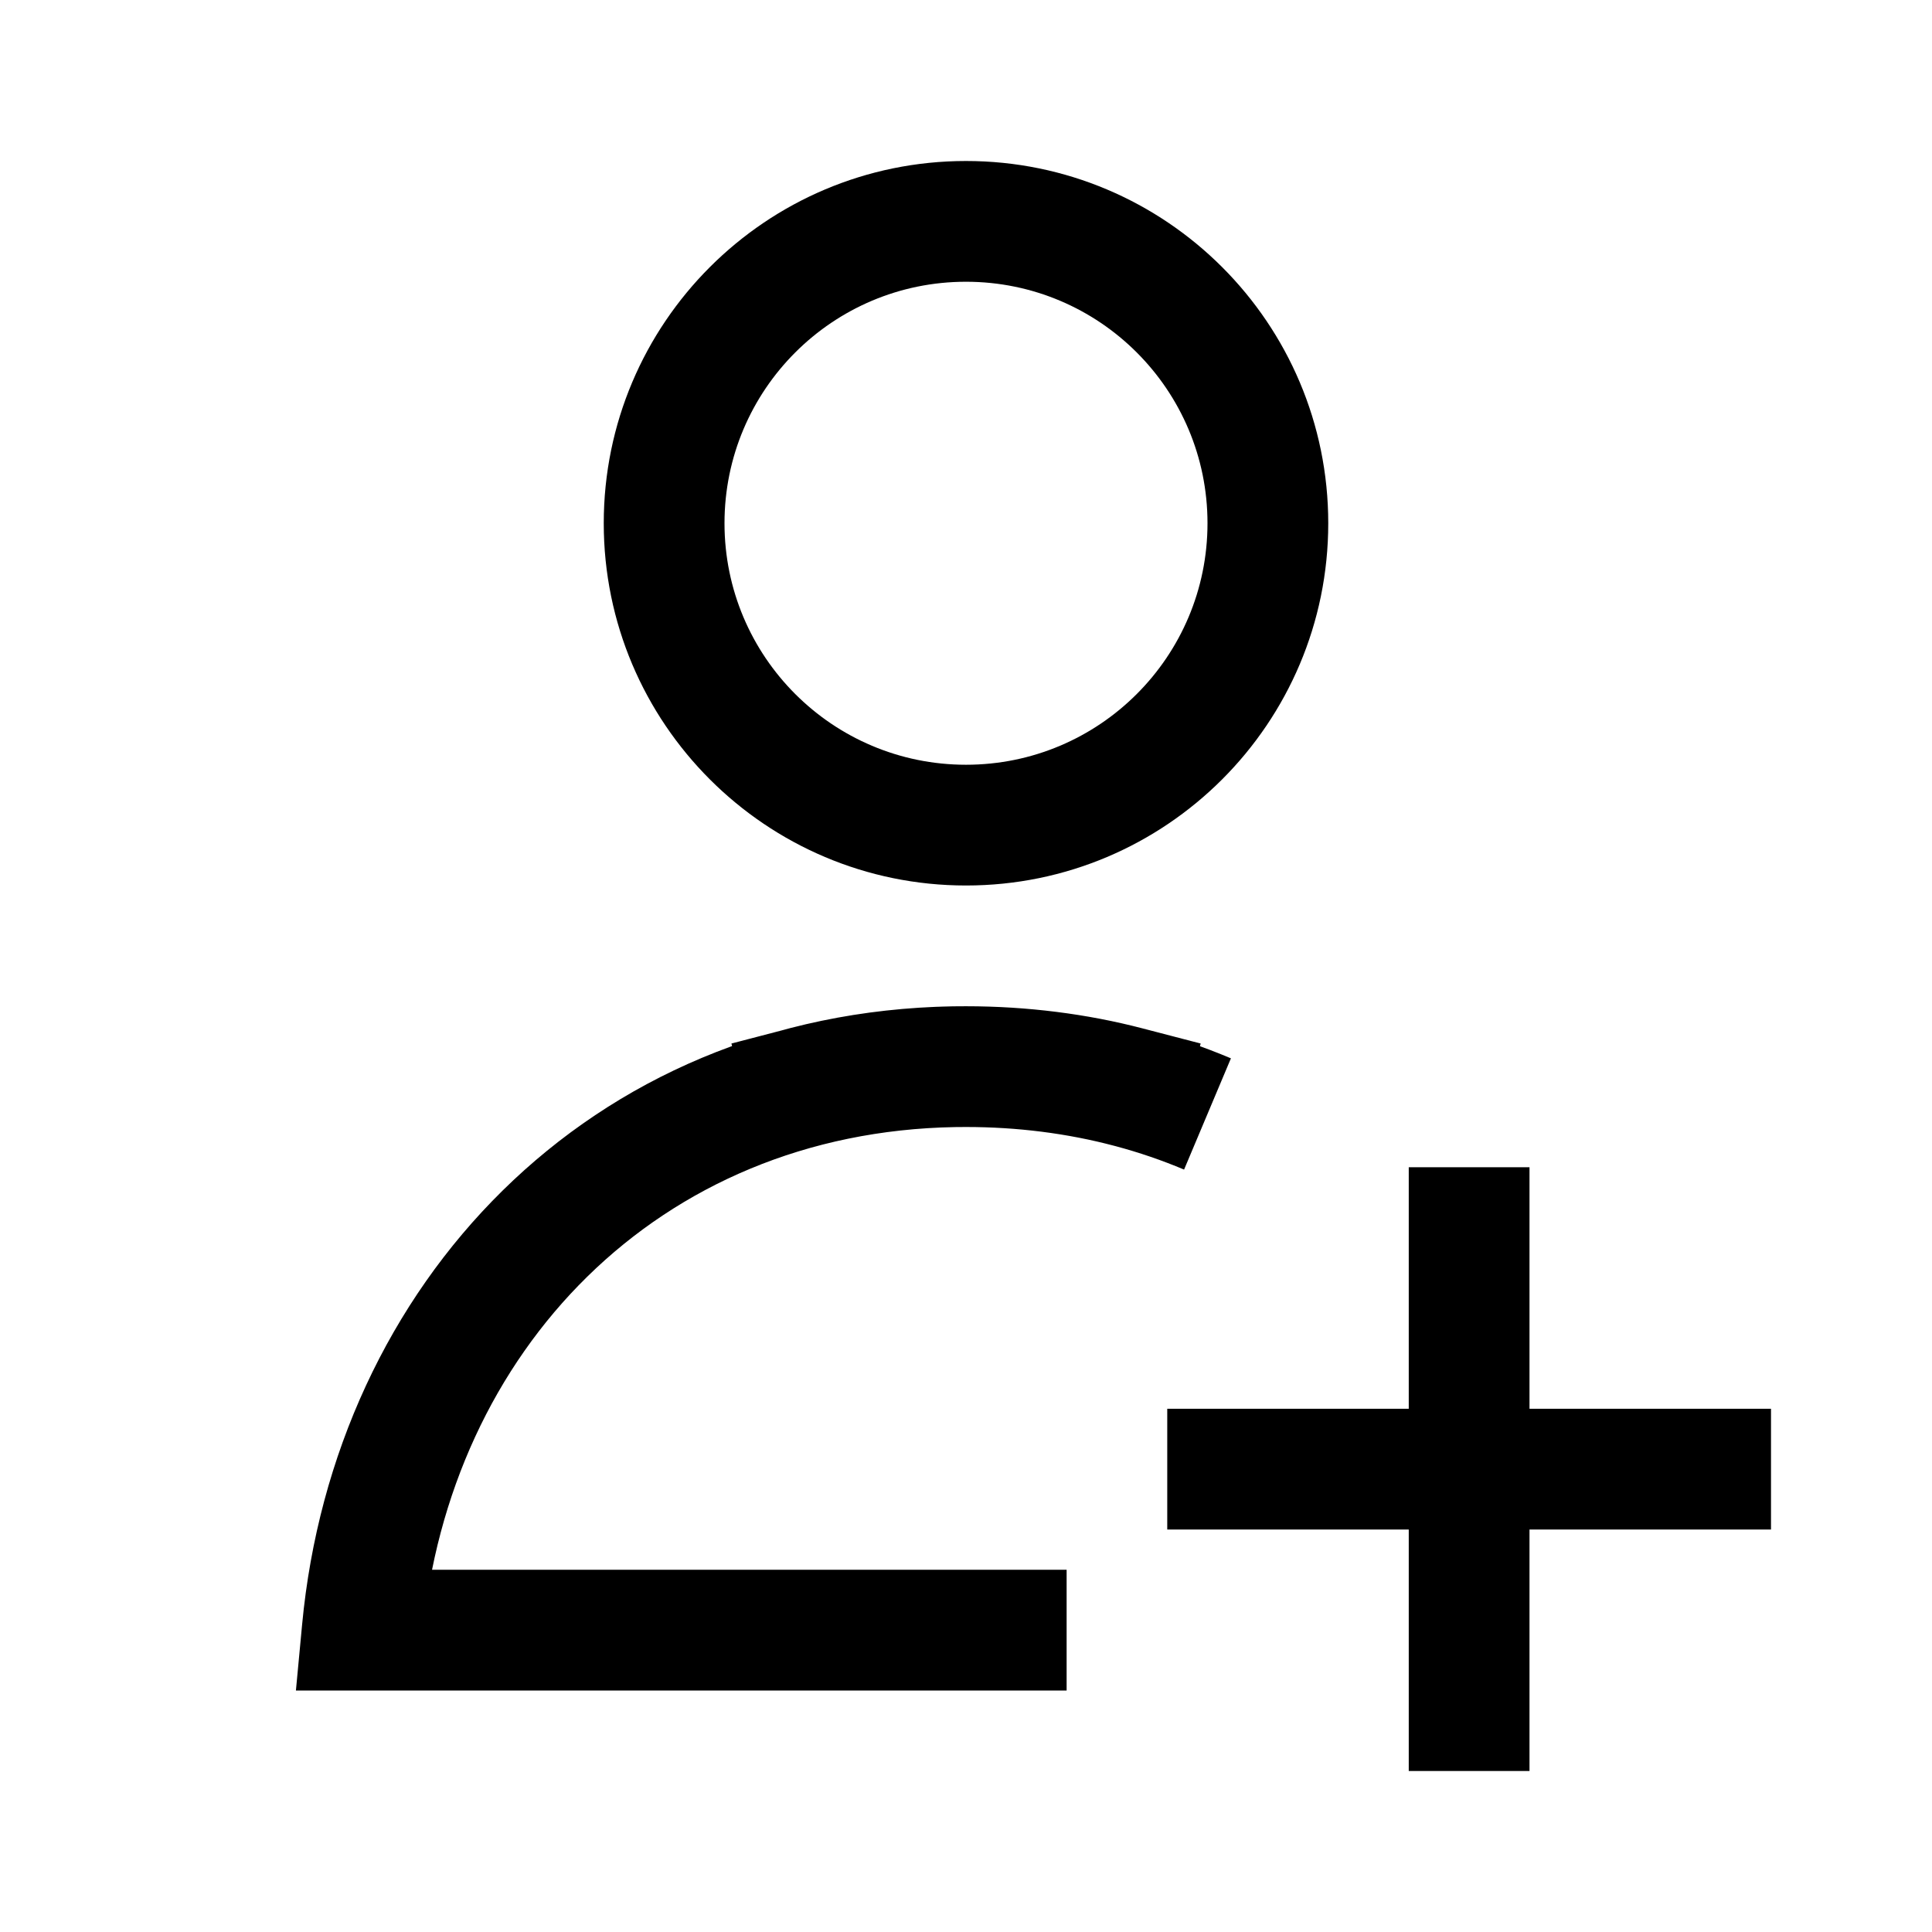 <svg width="24" height="24" viewBox="0 0 24 24" fill="none" xmlns="http://www.w3.org/2000/svg">
<path d="M4.5 20.25L3.753 20.18L3.676 21H4.5V20.25ZM13.812 14.226L14.538 14.415L14.915 12.963L14.189 12.774L13.812 14.226ZM12.5 21H13.25V19.5H12.5V21ZM9.811 12.774L9.086 12.963L9.463 14.415L10.189 14.226L9.811 12.774ZM19 15.25V14.5H17.5V15.25H19ZM17.5 21.25V22H19V21.25H17.5ZM15.25 17.5H14.5V19H15.25V17.5ZM21.25 19H22V17.5H21.25V19ZM15 6.5C15 8.157 13.657 9.5 12 9.5V11C14.485 11 16.5 8.985 16.5 6.5H15ZM12 9.5C10.343 9.5 9 8.157 9 6.5H7.5C7.5 8.985 9.515 11 12 11V9.5ZM9 6.5C9 4.843 10.343 3.5 12 3.5V2C9.515 2 7.5 4.015 7.5 6.5H9ZM12 3.5C13.657 3.5 15 4.843 15 6.5H16.5C16.5 4.015 14.485 2 12 2V3.5ZM5.247 20.32C5.579 16.782 8.175 14.065 11.865 14.001L11.839 12.501C7.307 12.58 4.15 15.961 3.753 20.18L5.247 20.32ZM11.865 14.001C11.91 14 11.955 14 12 14V12.5C11.946 12.5 11.893 12.501 11.839 12.501L11.865 14.001ZM12 14C12.321 14 12.633 14.02 12.935 14.058L13.123 12.57C12.758 12.524 12.383 12.5 12 12.5V14ZM12.935 14.058C13.237 14.096 13.53 14.152 13.812 14.226L14.189 12.774C13.844 12.684 13.488 12.616 13.123 12.57L12.935 14.058ZM4.5 21H12.5V19.5H4.5V21ZM11.839 12.501C11.131 12.514 10.454 12.607 9.811 12.774L10.189 14.226C10.713 14.089 11.273 14.011 11.865 14.001L11.839 12.501ZM15.291 13.147C14.618 12.863 13.892 12.667 13.123 12.57L12.935 14.058C13.57 14.138 14.163 14.299 14.709 14.529L15.291 13.147ZM17.5 15.25V18.25H19V15.25H17.5ZM17.5 18.25V21.25H19V18.25H17.5ZM15.25 19H18.25V17.5H15.25V19ZM18.25 19H21.25V17.5H18.25V19Z" fill="black"/>
</svg>
